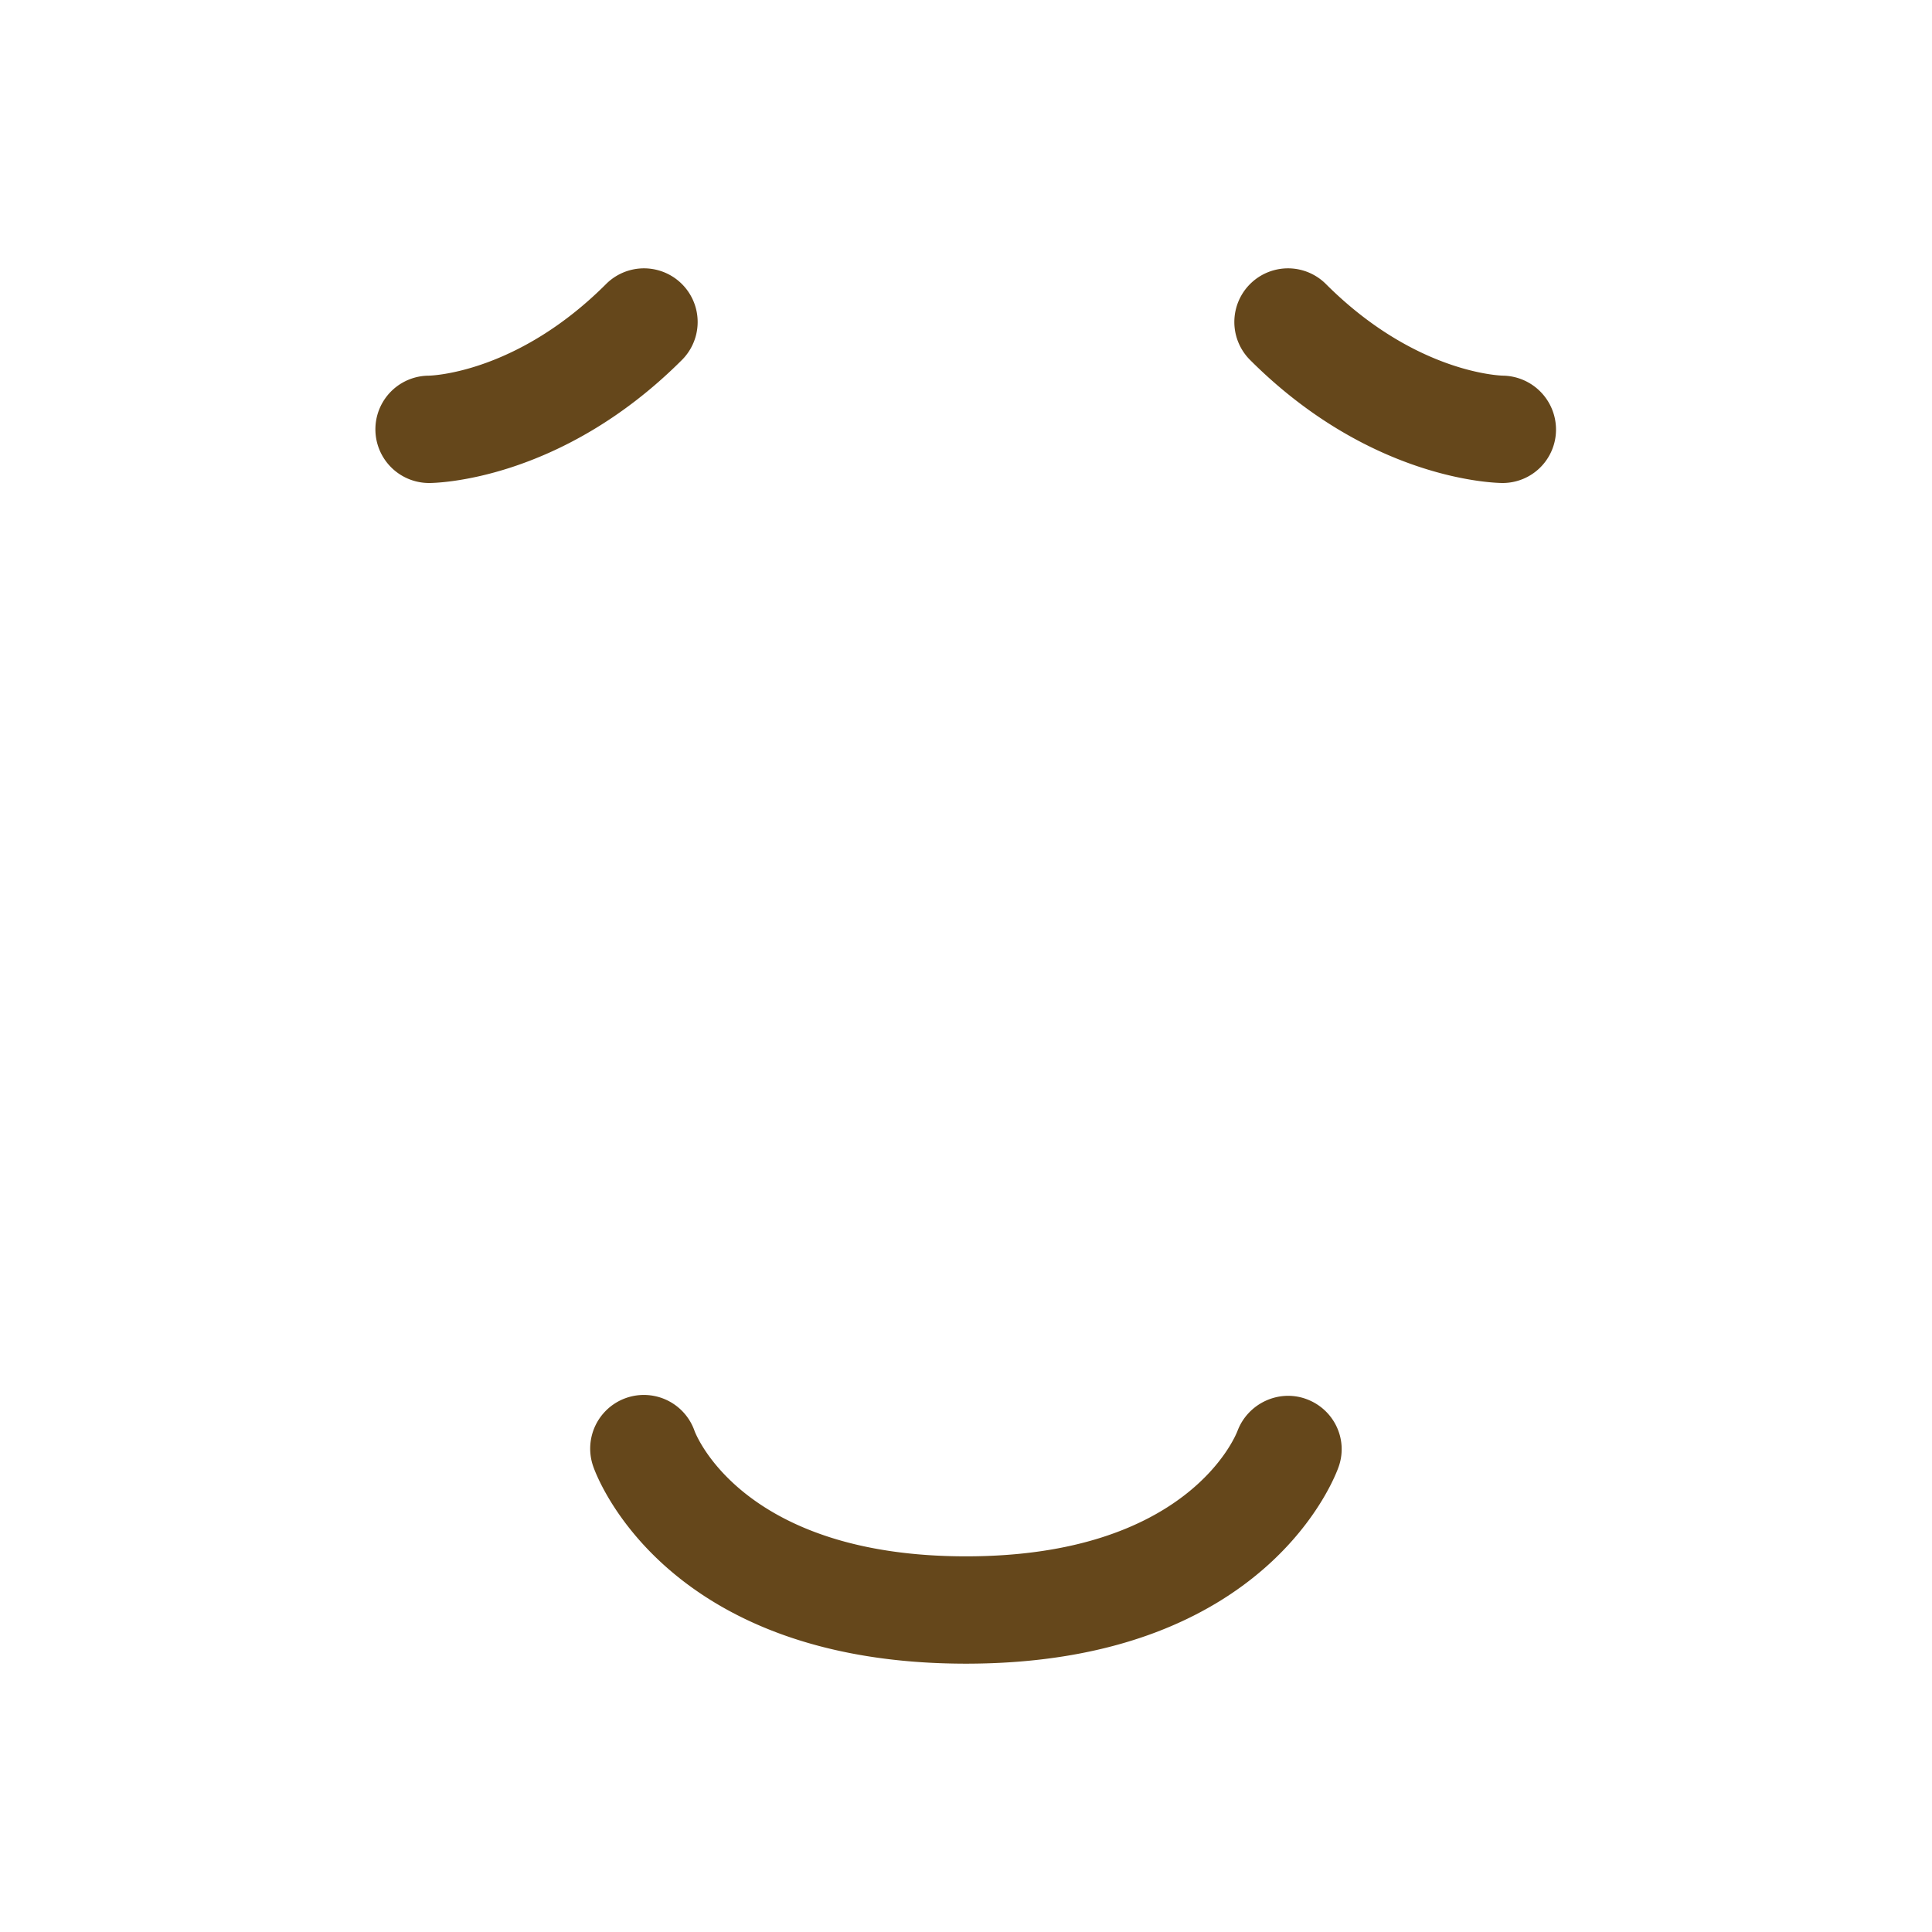 <svg xmlns="http://www.w3.org/2000/svg" viewBox="0 0 36 36" xml:space="preserve">
  <path fill="#65471B" d="M18 31c-5.629 0-6.896-3.527-6.947-3.678a1 1 0 0 1 1.889-.658C12.987 26.782 13.895 29 18 29c4.128 0 5.022-2.242 5.059-2.337.193-.51.763-.78 1.276-.596s.788.739.612 1.255C24.896 27.473 23.629 31 18 31zM28.994 8.011A1.005 1.005 0 0 0 28.011 7c-.067-.001-1.653-.056-3.304-1.707a.999.999 0 1 0-1.414 1.414C25.56 8.974 27.901 9 28 9a.995.995 0 0 0 .994-.989zM12.707 6.707a.999.999 0 1 0-1.414-1.414C9.652 6.934 8.075 6.998 7.99 7A1 1 0 0 0 8 9c.099 0 2.44-.026 4.707-2.293z"/>
</svg>
